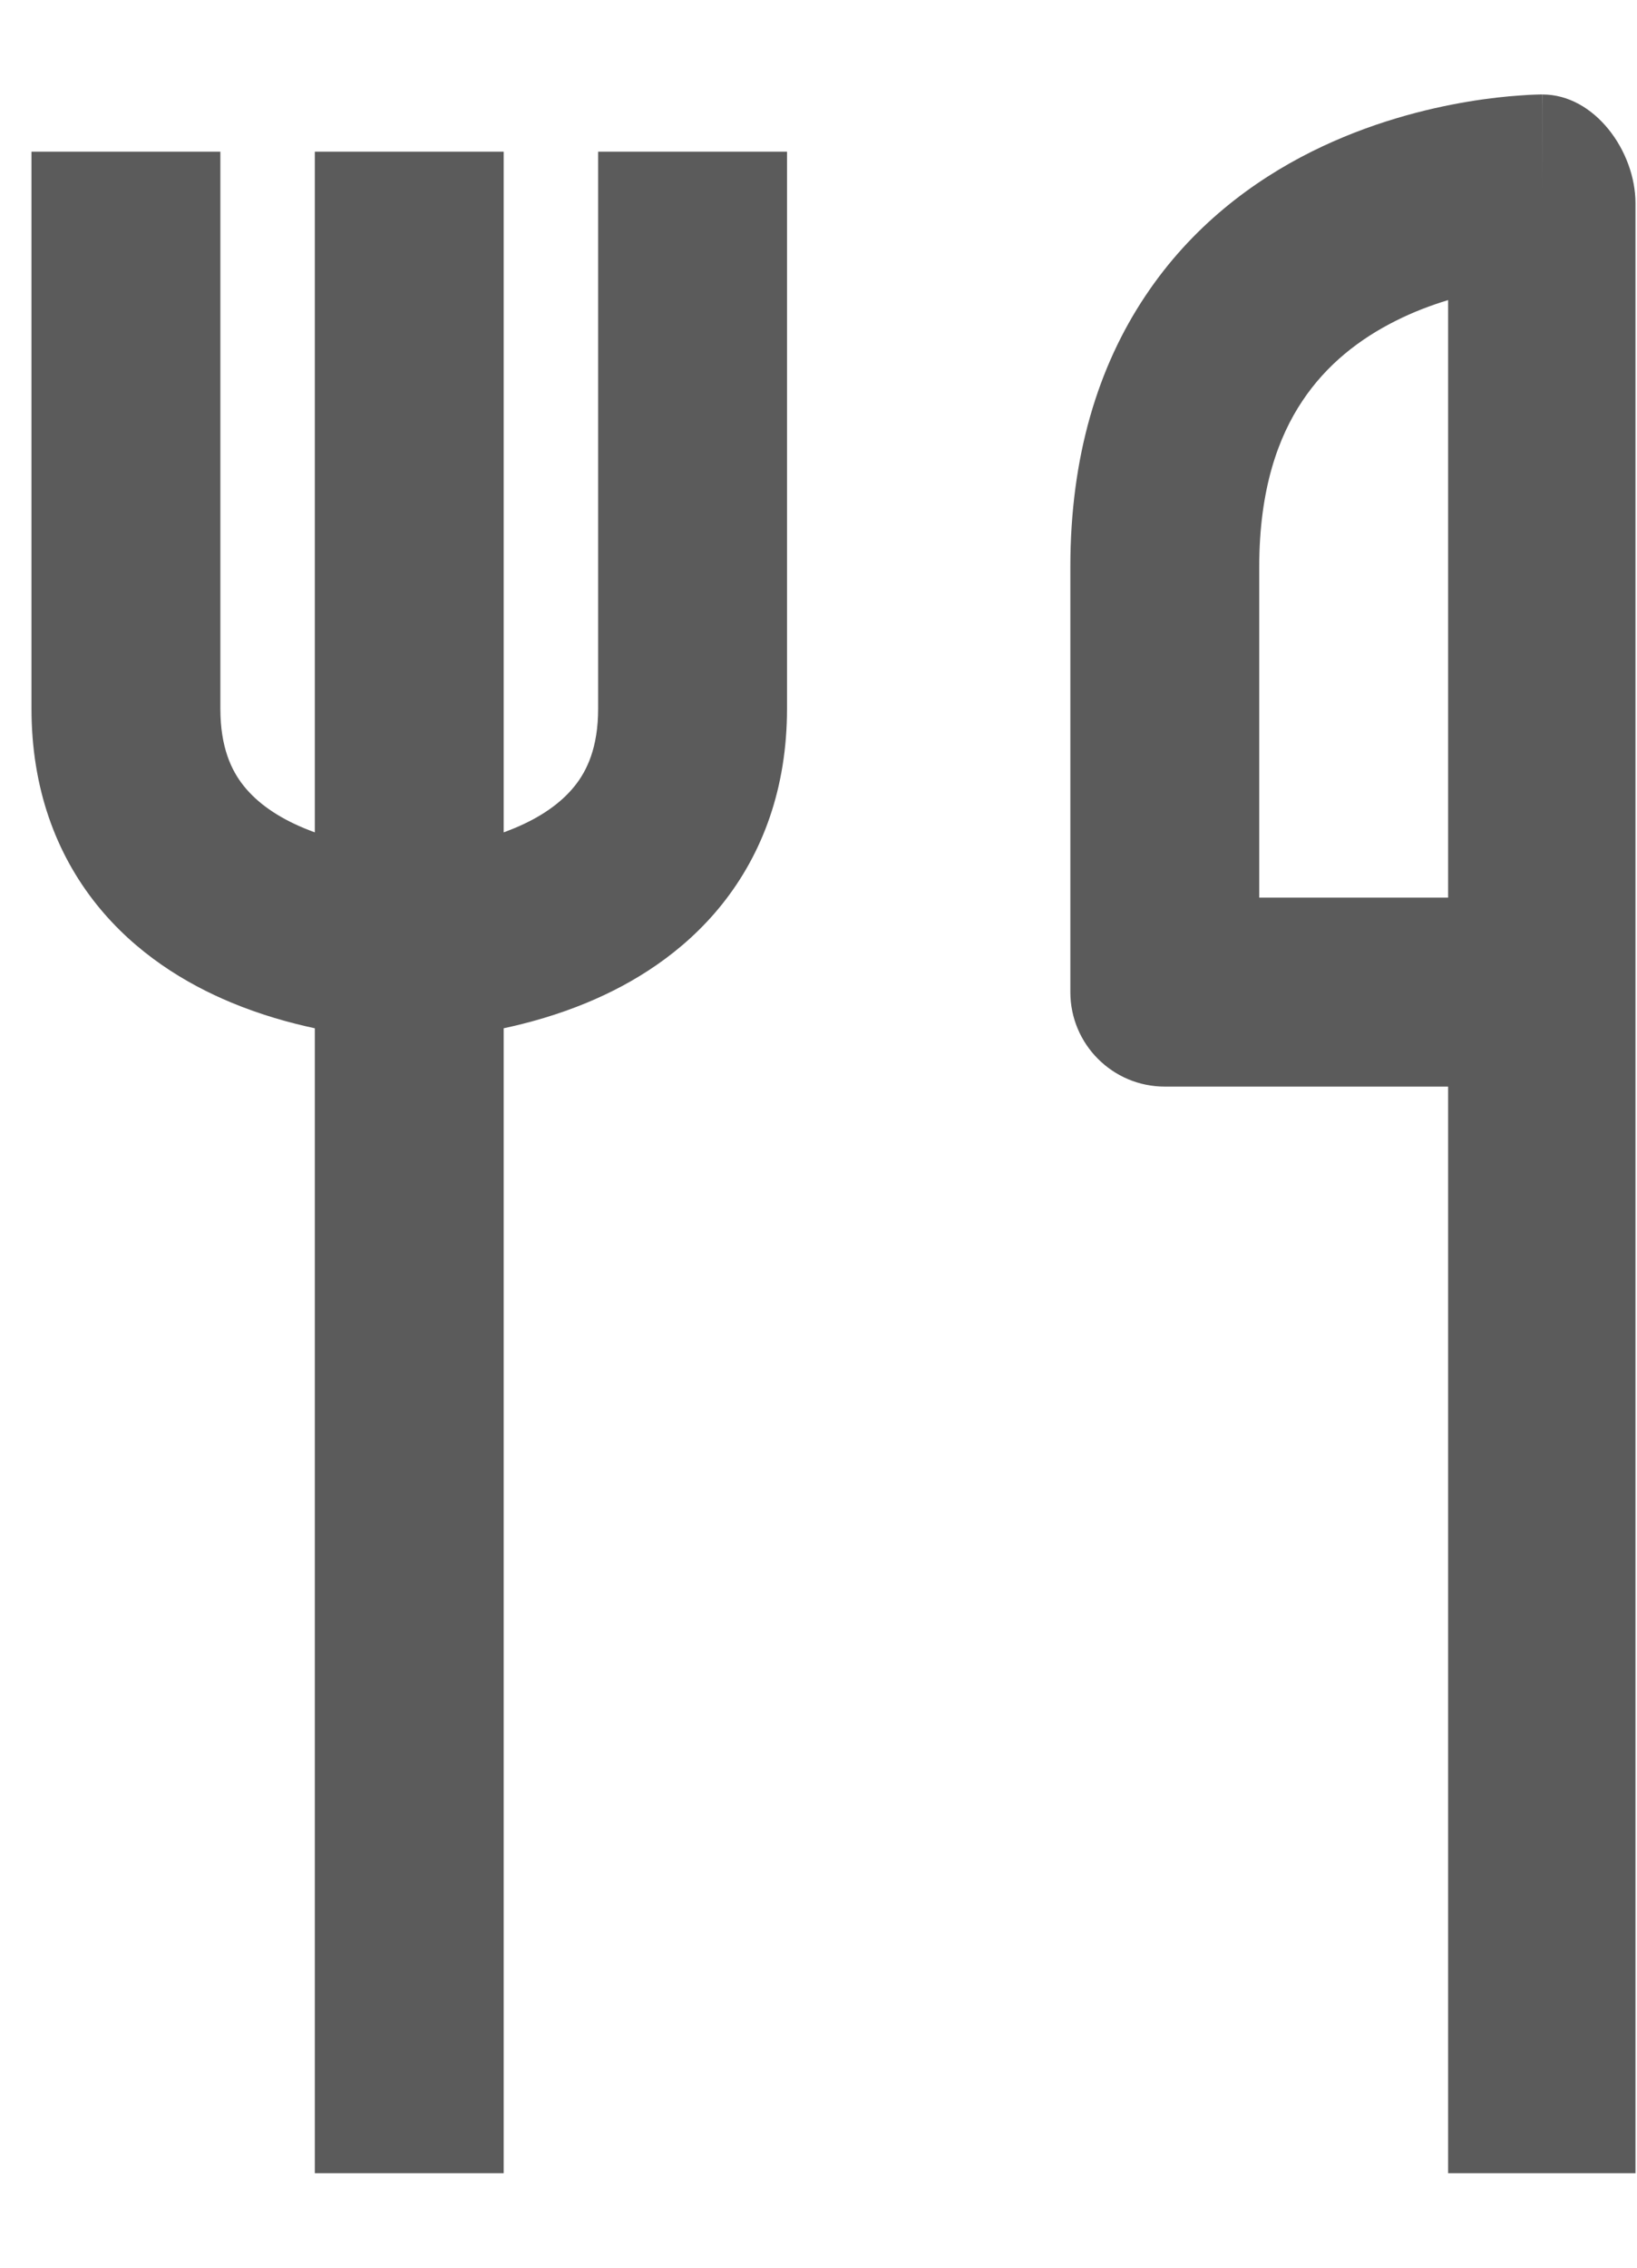 <svg width="13" height="18" viewBox="0 0 13 18" fill="none" xmlns="http://www.w3.org/2000/svg">
<path fill-rule="evenodd" clip-rule="evenodd" d="M3.25 1.204H4V6.607C4.029 6.596 4.058 6.585 4.087 6.573C4.291 6.488 4.453 6.377 4.563 6.24C4.663 6.116 4.75 5.931 4.75 5.625V1.204H5.5C5.914 1.204 6.25 1.204 6.25 1.204V5.625C6.25 6.256 6.056 6.775 5.734 7.178C5.422 7.568 5.022 7.809 4.663 7.958C4.43 8.055 4.201 8.119 4 8.162V17.25C4 17.25 3.664 17.25 3.25 17.25C2.836 17.25 2.5 17.25 2.5 17.25V8.162C2.299 8.119 2.07 8.055 1.837 7.958C1.478 7.809 1.078 7.568 0.766 7.178C0.444 6.775 0.25 6.256 0.25 5.625V1.204H1H1.75V5.625C1.75 5.931 1.837 6.116 1.937 6.24C2.047 6.377 2.209 6.488 2.413 6.573C2.442 6.585 2.471 6.596 2.5 6.607V1.204H3.25ZM12.25 0.75C12.664 0.75 12.988 1.2 12.988 1.614V17.25C12.988 17.25 12.664 17.25 12.25 17.25C11.836 17.25 11.5 17.25 11.5 17.25V8.625H9.25C8.836 8.625 8.5 8.289 8.5 7.875V4.5C8.5 3.619 8.722 2.908 9.095 2.35C9.464 1.796 9.951 1.436 10.415 1.204C10.876 0.974 11.328 0.862 11.658 0.807C11.825 0.779 11.966 0.765 12.068 0.758C12.119 0.754 12.161 0.752 12.191 0.751C12.207 0.751 12.22 0.75 12.229 0.75L12.242 0.75L12.246 0.75L12.248 0.75L12.249 0.75C12.249 0.75 12.25 0.75 12.25 1.5V0.75ZM11.5 2.382C11.365 2.423 11.224 2.476 11.085 2.546C10.799 2.689 10.536 2.892 10.343 3.182C10.152 3.467 10 3.881 10 4.5V7.125H11.5V2.382Z" fill="#5B5B5B"/>
</svg>

